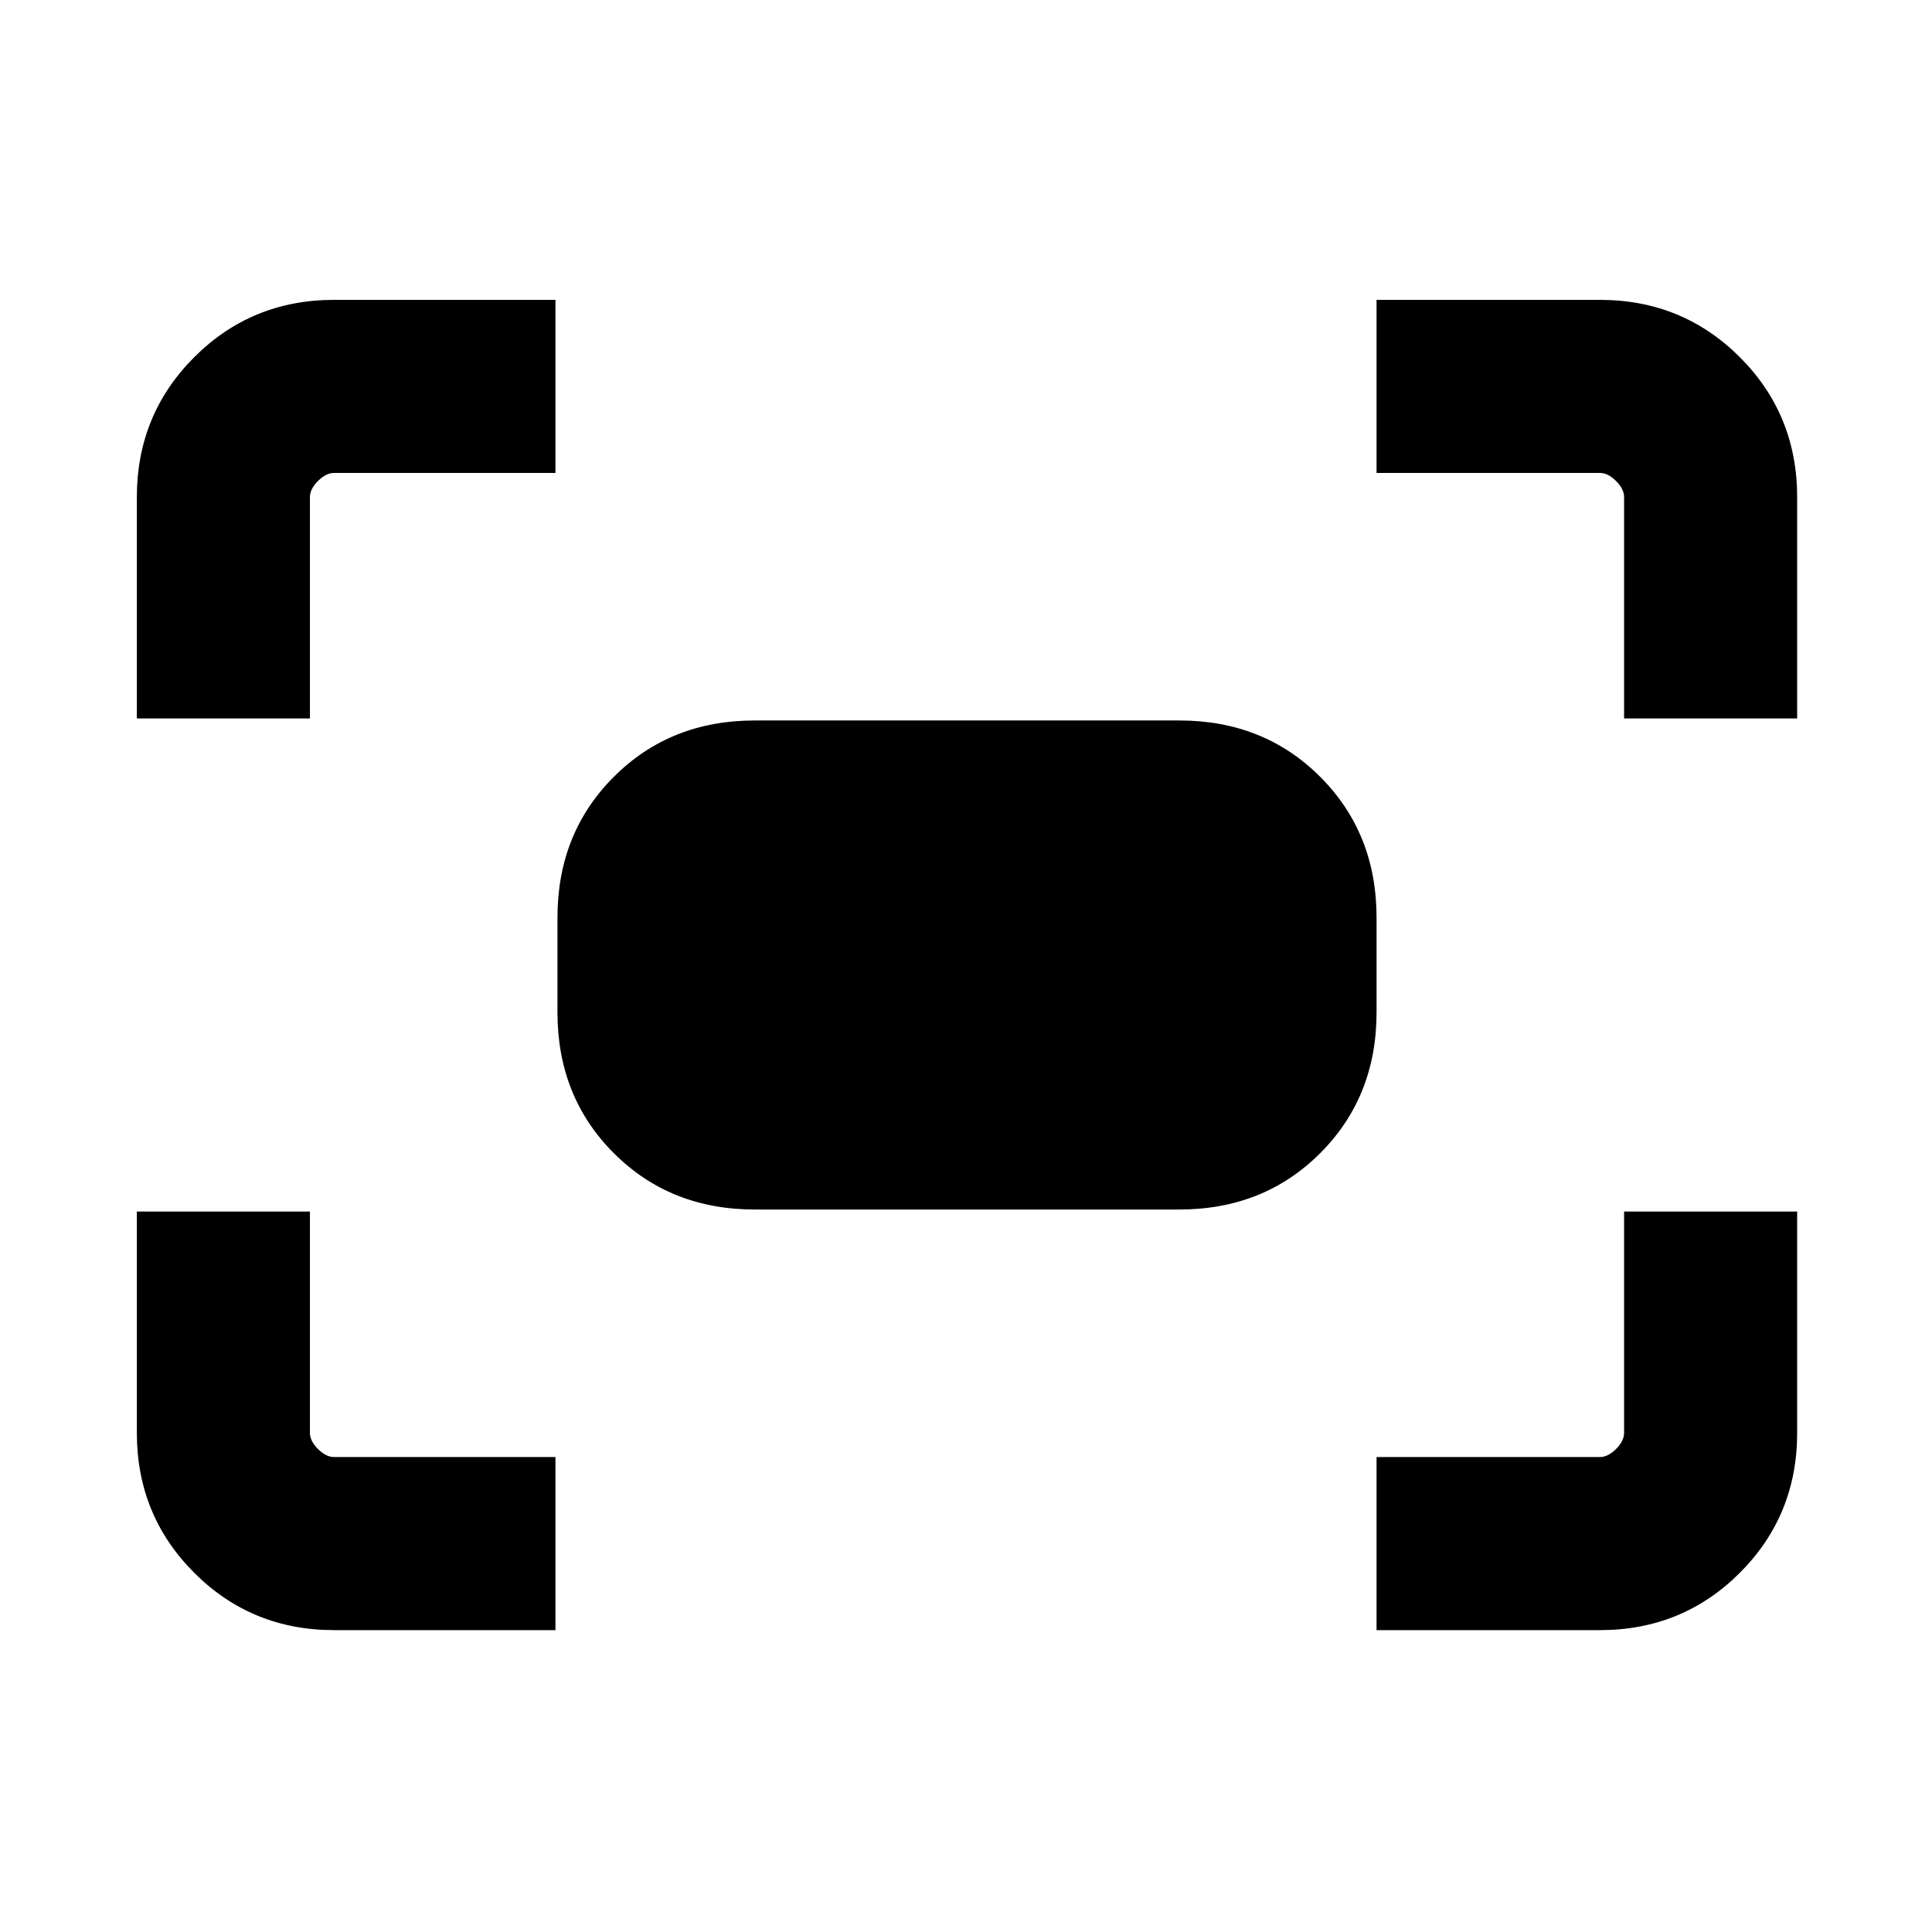 <svg xmlns="http://www.w3.org/2000/svg" height="24" width="24"><path d="M20.175 8.925v-2.75q0-.1-.1-.2t-.2-.1H17.1v-2.15h2.775q1.025 0 1.738.712.712.713.712 1.738v2.75Zm-18.475 0v-2.75q0-1.025.713-1.738.712-.712 1.737-.712H6.9v2.15H4.15q-.1 0-.2.1t-.1.2v2.75ZM17.1 20.25V18.1h2.775q.1 0 .2-.1t.1-.2v-2.75h2.15v2.75q0 1.025-.712 1.738-.713.712-1.738.712Zm-12.95 0q-1.025 0-1.737-.712Q1.7 18.825 1.7 17.8v-2.75h2.15v2.75q0 .1.1.2t.2.1H6.9v2.15Zm10.5-5.225H9.375q-1.05 0-1.75-.7t-.7-1.75V11.4q0-1.05.7-1.75t1.75-.7h5.275q1.05 0 1.75.7t.7 1.75v1.175q0 1.05-.7 1.75t-1.75.7Z"/></svg>